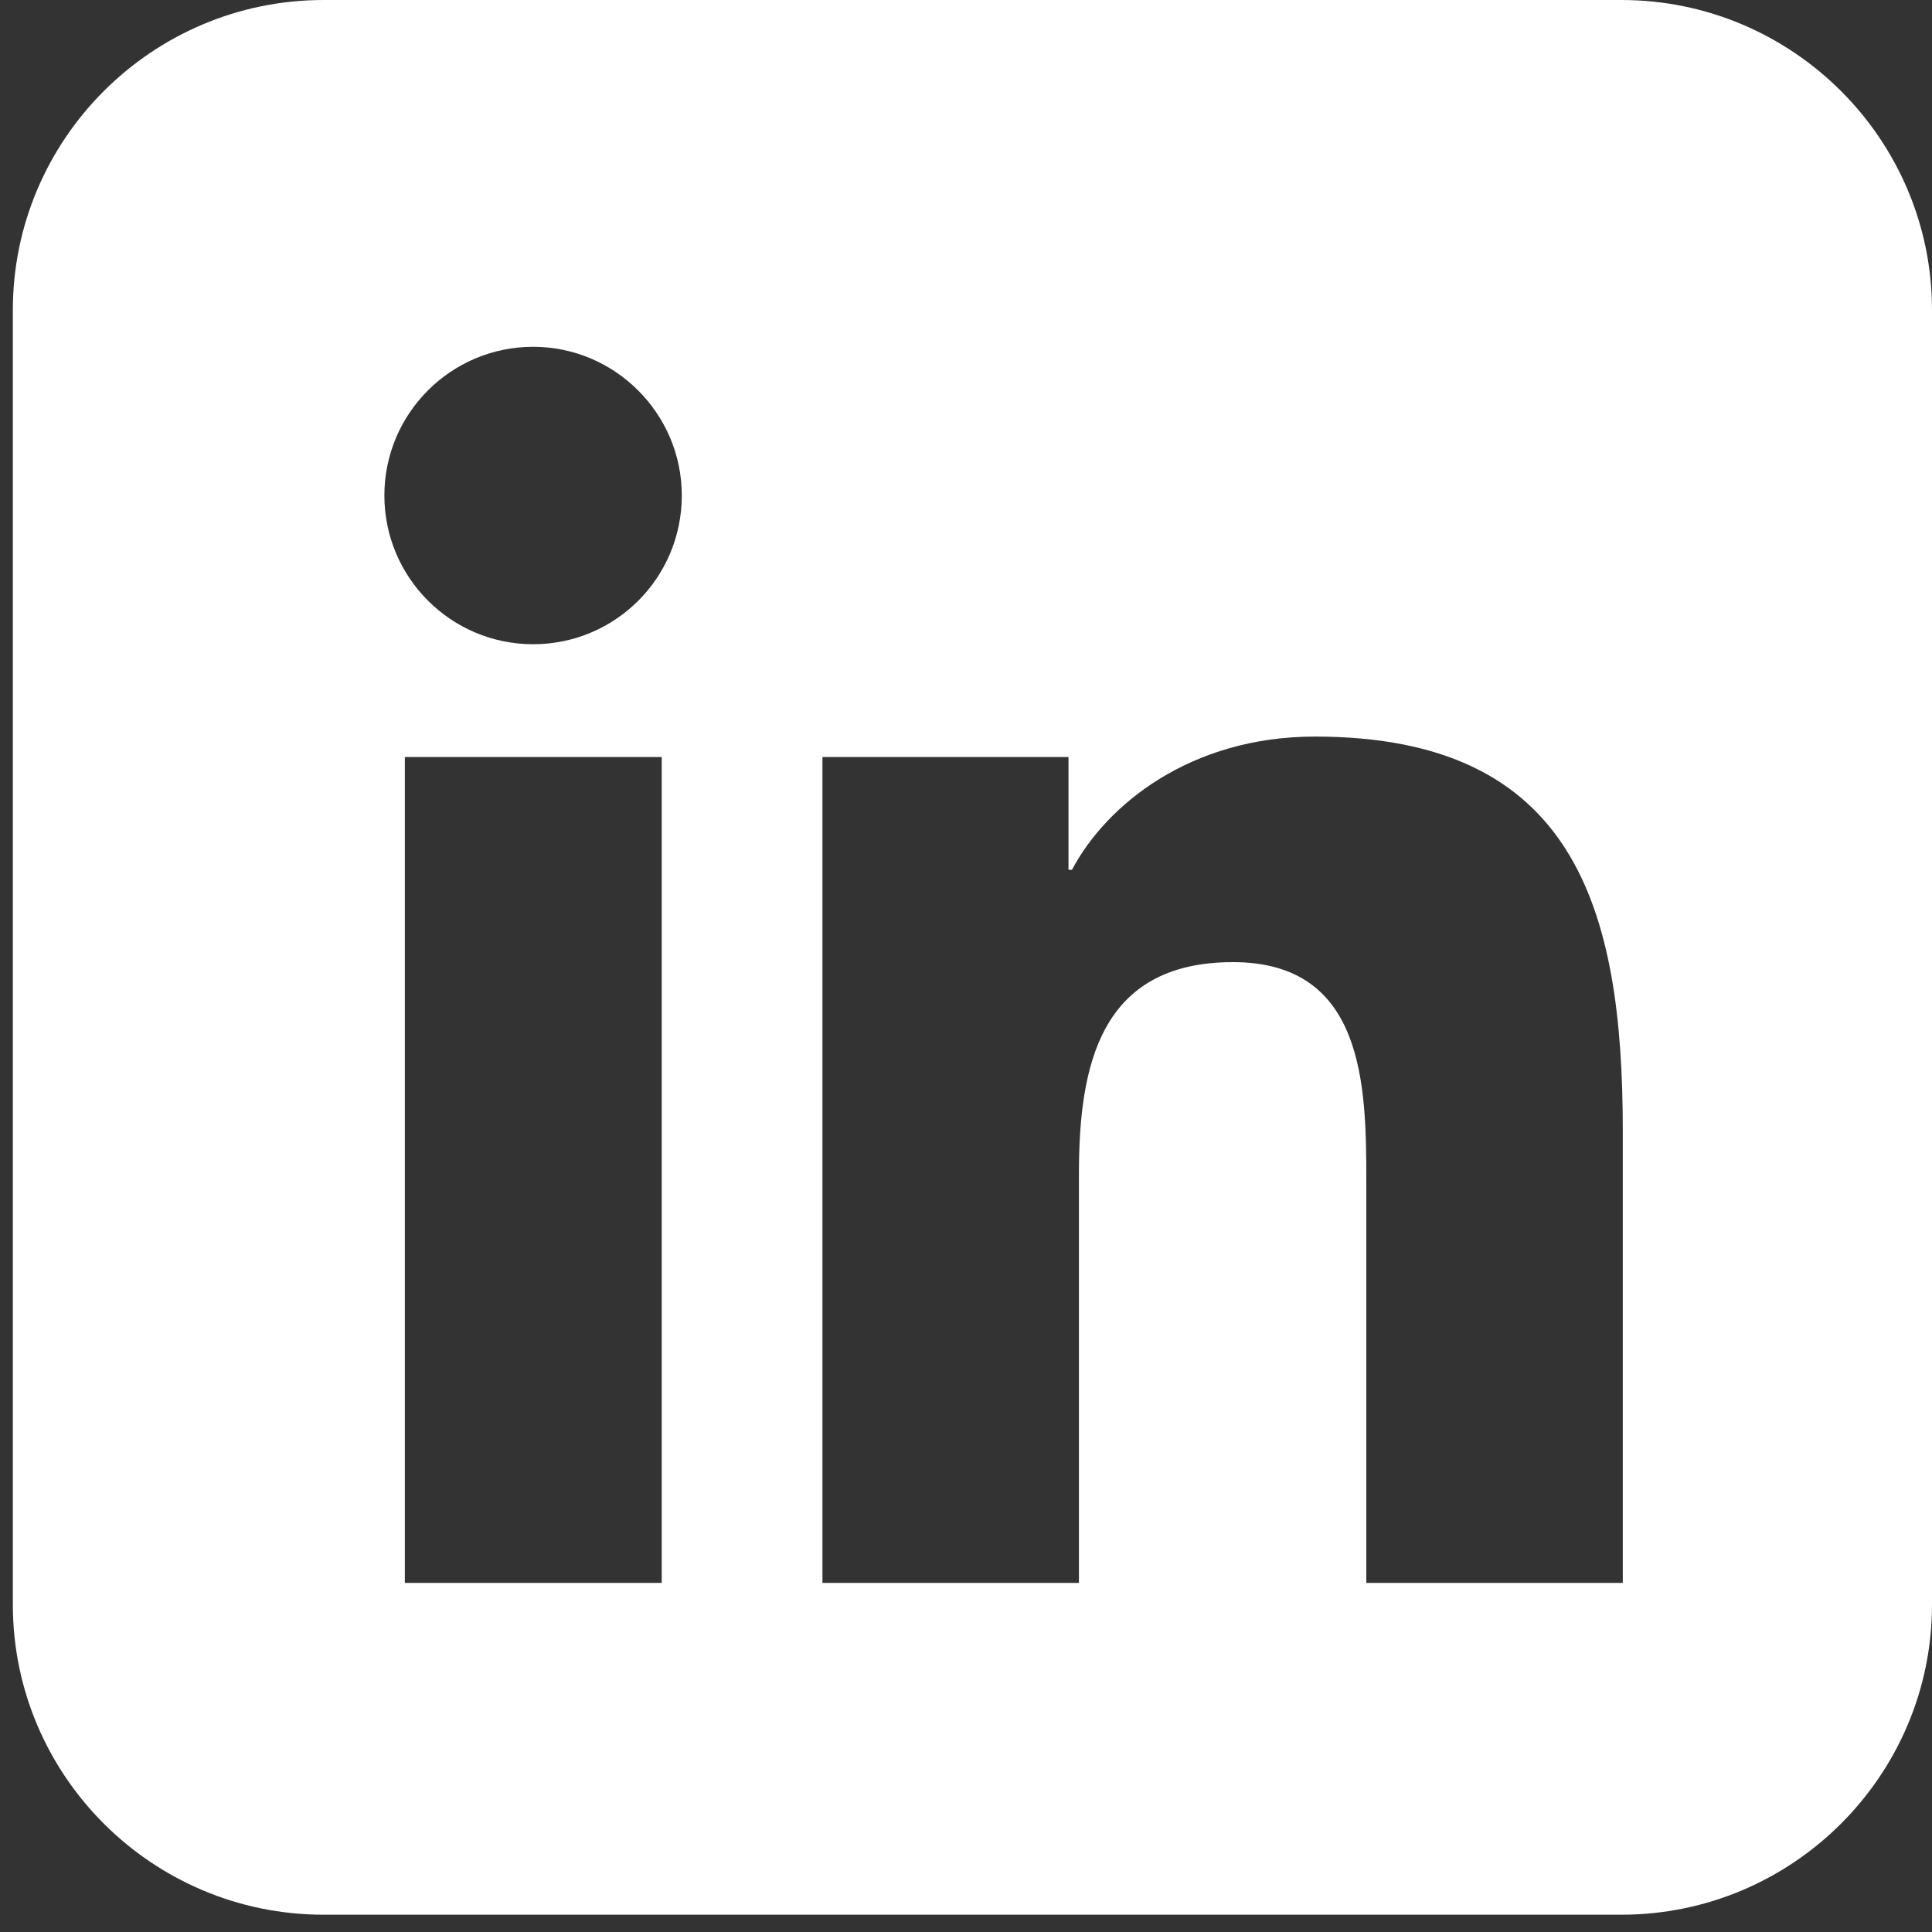 <svg width="20" height="20" viewBox="0 0 20 20" fill="none" xmlns="http://www.w3.org/2000/svg">
<rect x="0" y="0" width="20" height="20" fill="#333333" stroke="none"/>
<g clip-path="url(#clip0_2920_4381)">
<path d="M16.784 19.821H3.35C1.576 19.821 0.133 18.381 0.133 16.611V3.21C0.133 1.44 1.576 0 3.35 0H16.784C18.557 0 20 1.44 20 3.21V16.611C20 18.381 18.557 19.821 16.784 19.821ZM6.846 16.386H6.85V7.837H4.191V16.386H6.846ZM5.519 6.669C6.37 6.669 7.058 5.981 7.058 5.129C7.058 4.282 6.366 3.59 5.519 3.59C4.667 3.59 3.979 4.282 3.979 5.129C3.979 5.977 4.667 6.669 5.519 6.669ZM16.799 16.386V11.7C16.799 9.396 16.299 7.625 13.612 7.625C12.321 7.625 11.453 8.332 11.097 9.004H11.061V7.837H8.514V16.386H11.169V12.155C11.169 11.04 11.381 9.96 12.764 9.96C14.124 9.96 14.144 11.236 14.144 12.227V16.386H16.799Z" fill="white"/>
</g>
<defs>
<clipPath id="clip0_2920_4381">
<rect width="20" height="20" fill="white"/>
</clipPath>
</defs>
</svg>
